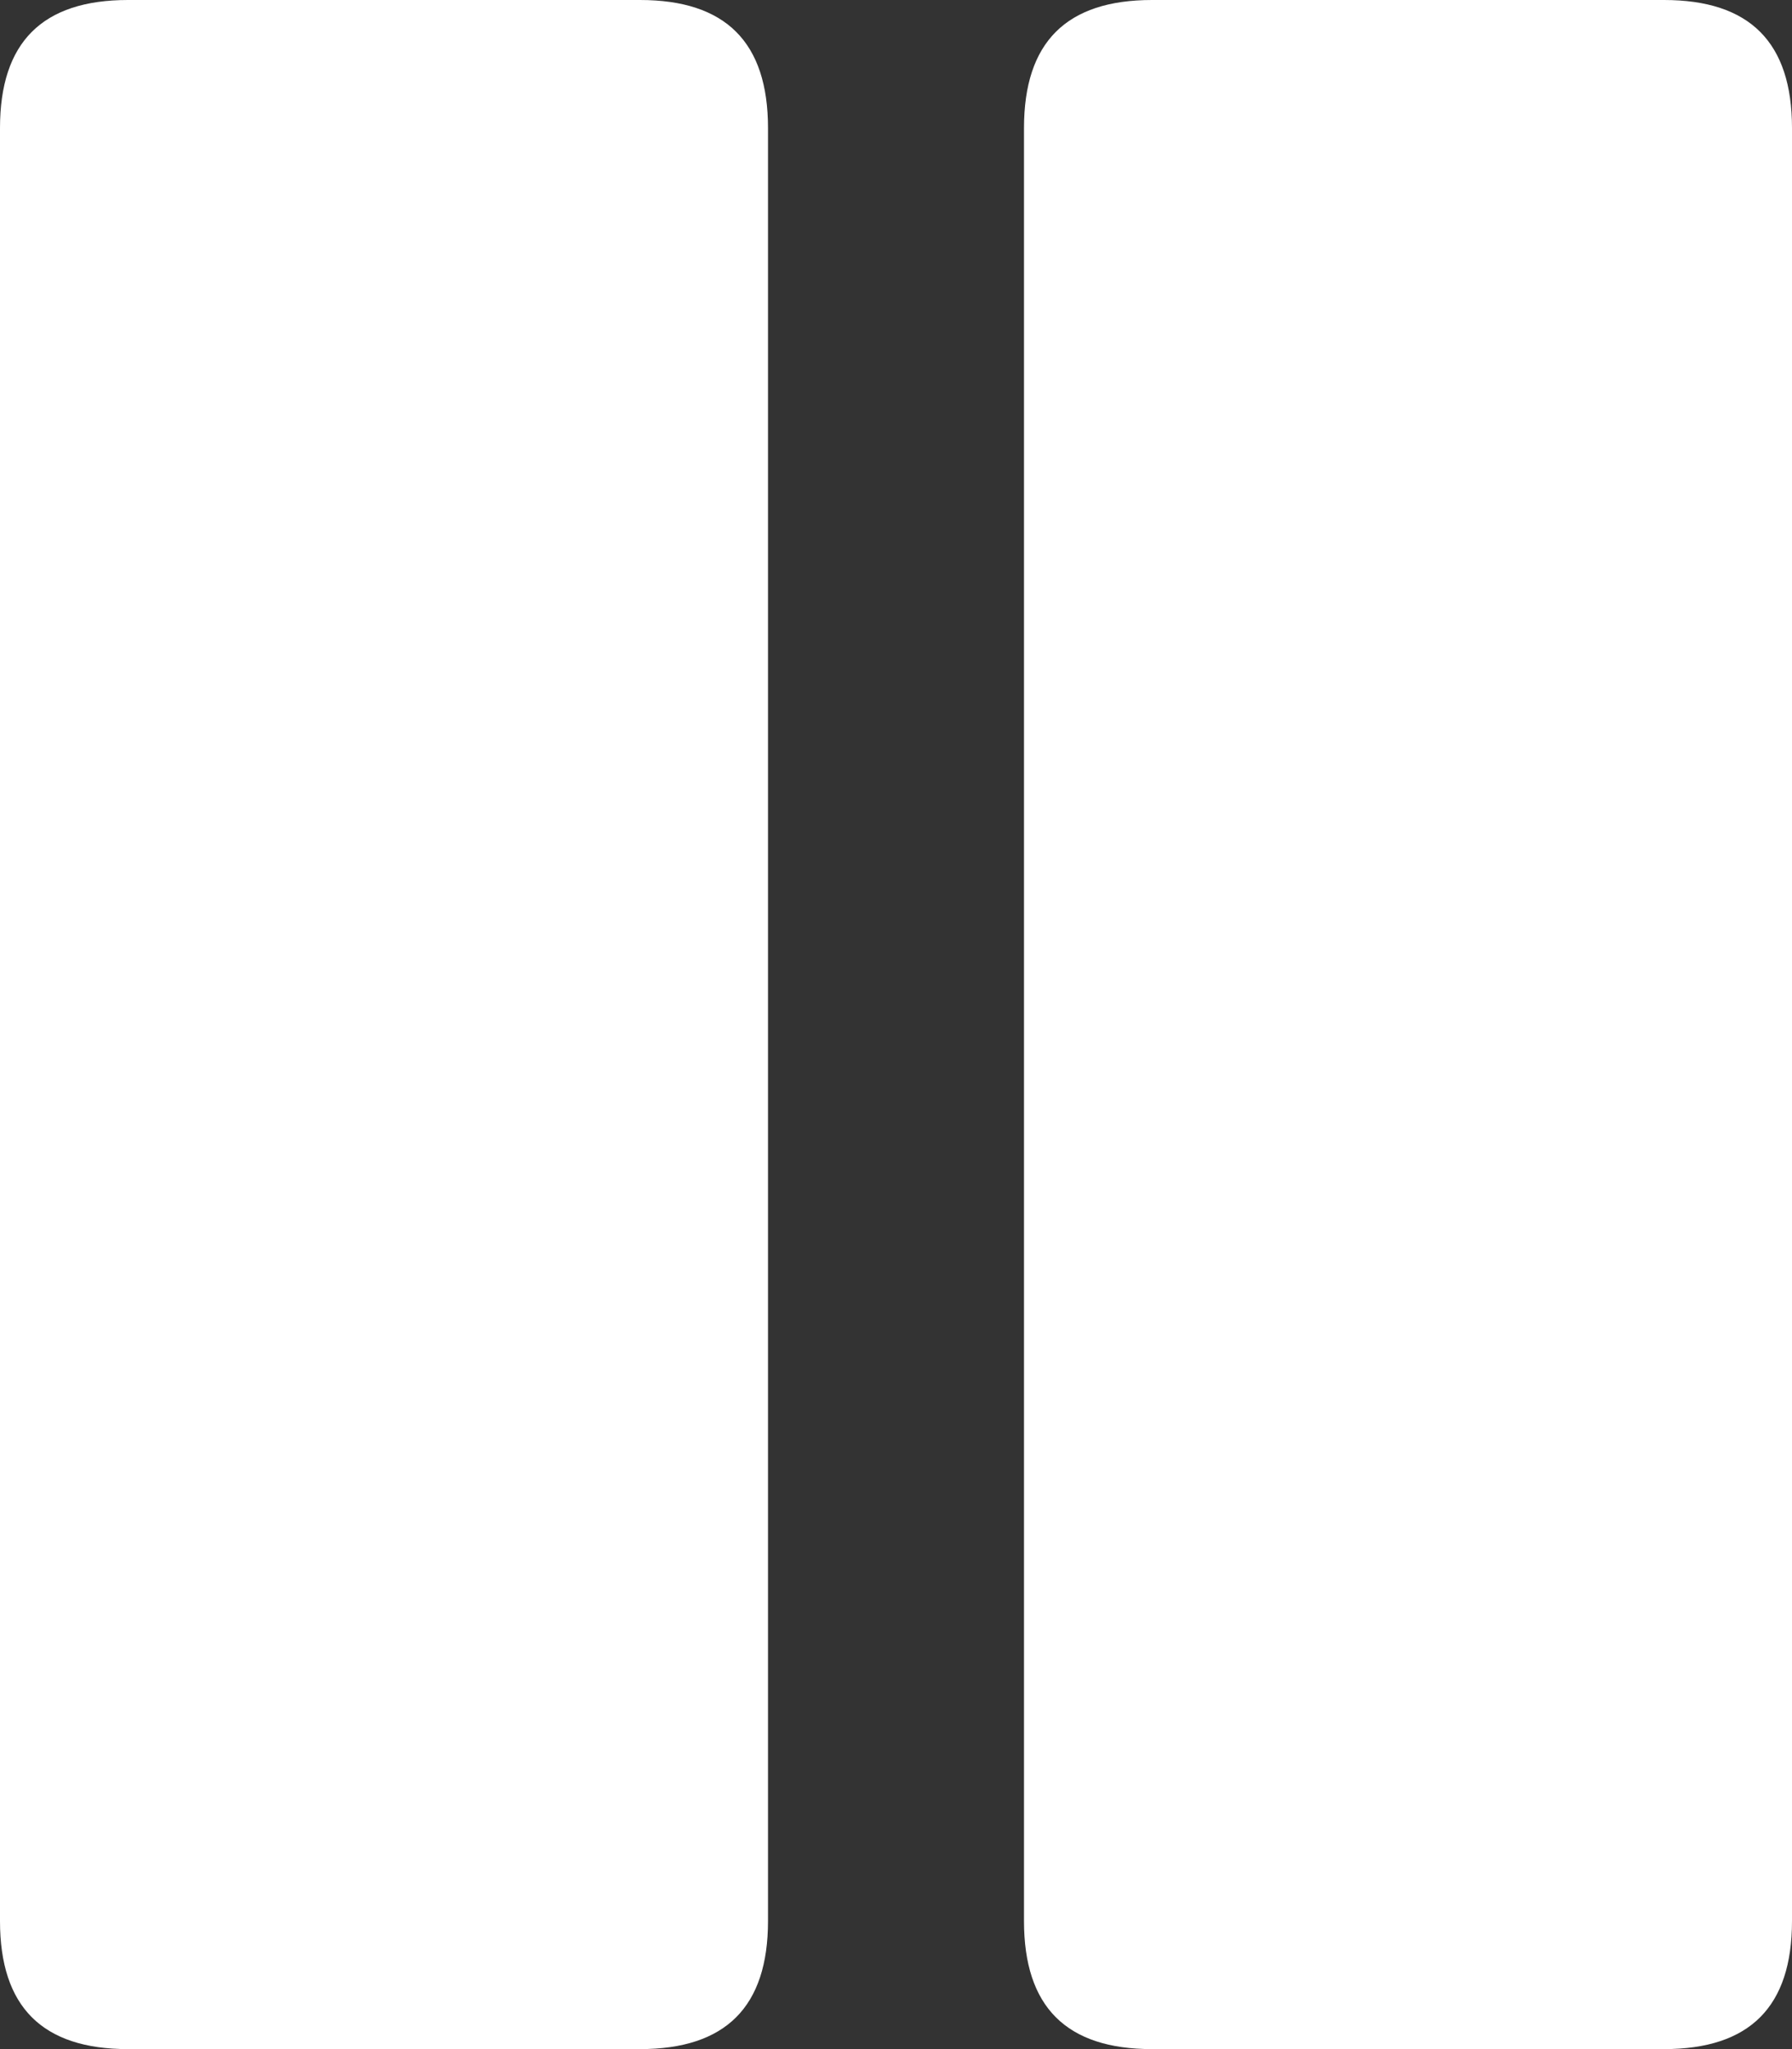 <?xml version="1.0" encoding="UTF-8" standalone="no"?>
<!DOCTYPE svg PUBLIC "-//W3C//DTD SVG 1.1//EN" "http://www.w3.org/Graphics/SVG/1.1/DTD/svg11.dtd">
<svg version="1.1" xmlns="http://www.w3.org/2000/svg" xmlns:xlink="http://www.w3.org/1999/xlink" preserveAspectRatio="xMidYMid meet" viewBox="0 0 14 16" width="14" height="16"><rect x="0" y="0" width="14" height="16" fill="#333333" stroke="none"/><defs><path d="M5 0C5.67 0 6 0.33 6 1C6 9.4 6 14.07 6 15C6 15.67 5.67 16 5 16C2.6 16 1.27 16 1 16C0.33 16 0 15.67 0 15C0 6.6 0 1.93 0 1C0 0.33 0.33 0 1 0C3.4 0 4.73 0 5 0Z" id="a5P2KZ0ZTw"></path><path d="M13 0C13.67 0 14 0.33 14 1C14 9.4 14 14.07 14 15C14 15.67 13.67 16 13 16C10.6 16 9.27 16 9 16C8.33 16 8 15.67 8 15C8 6.6 8 1.93 8 1C8 0.33 8.33 0 9 0C11.4 0 12.73 0 13 0Z" id="c1fEguqMPS"></path></defs><g><g><use xlink:href="#a5P2KZ0ZTw" opacity="1" fill="#fff" fill-opacity="1"></use><g><use xlink:href="#a5P2KZ0ZTw" opacity="1" fill-opacity="0" stroke="#fff" stroke-width="1" stroke-opacity="0"></use></g></g><g><use xlink:href="#c1fEguqMPS" opacity="1" fill="#fff" fill-opacity="1"></use><g><use xlink:href="#c1fEguqMPS" opacity="1" fill-opacity="0" stroke="#fff" stroke-width="1" stroke-opacity="0"></use></g></g></g></svg>